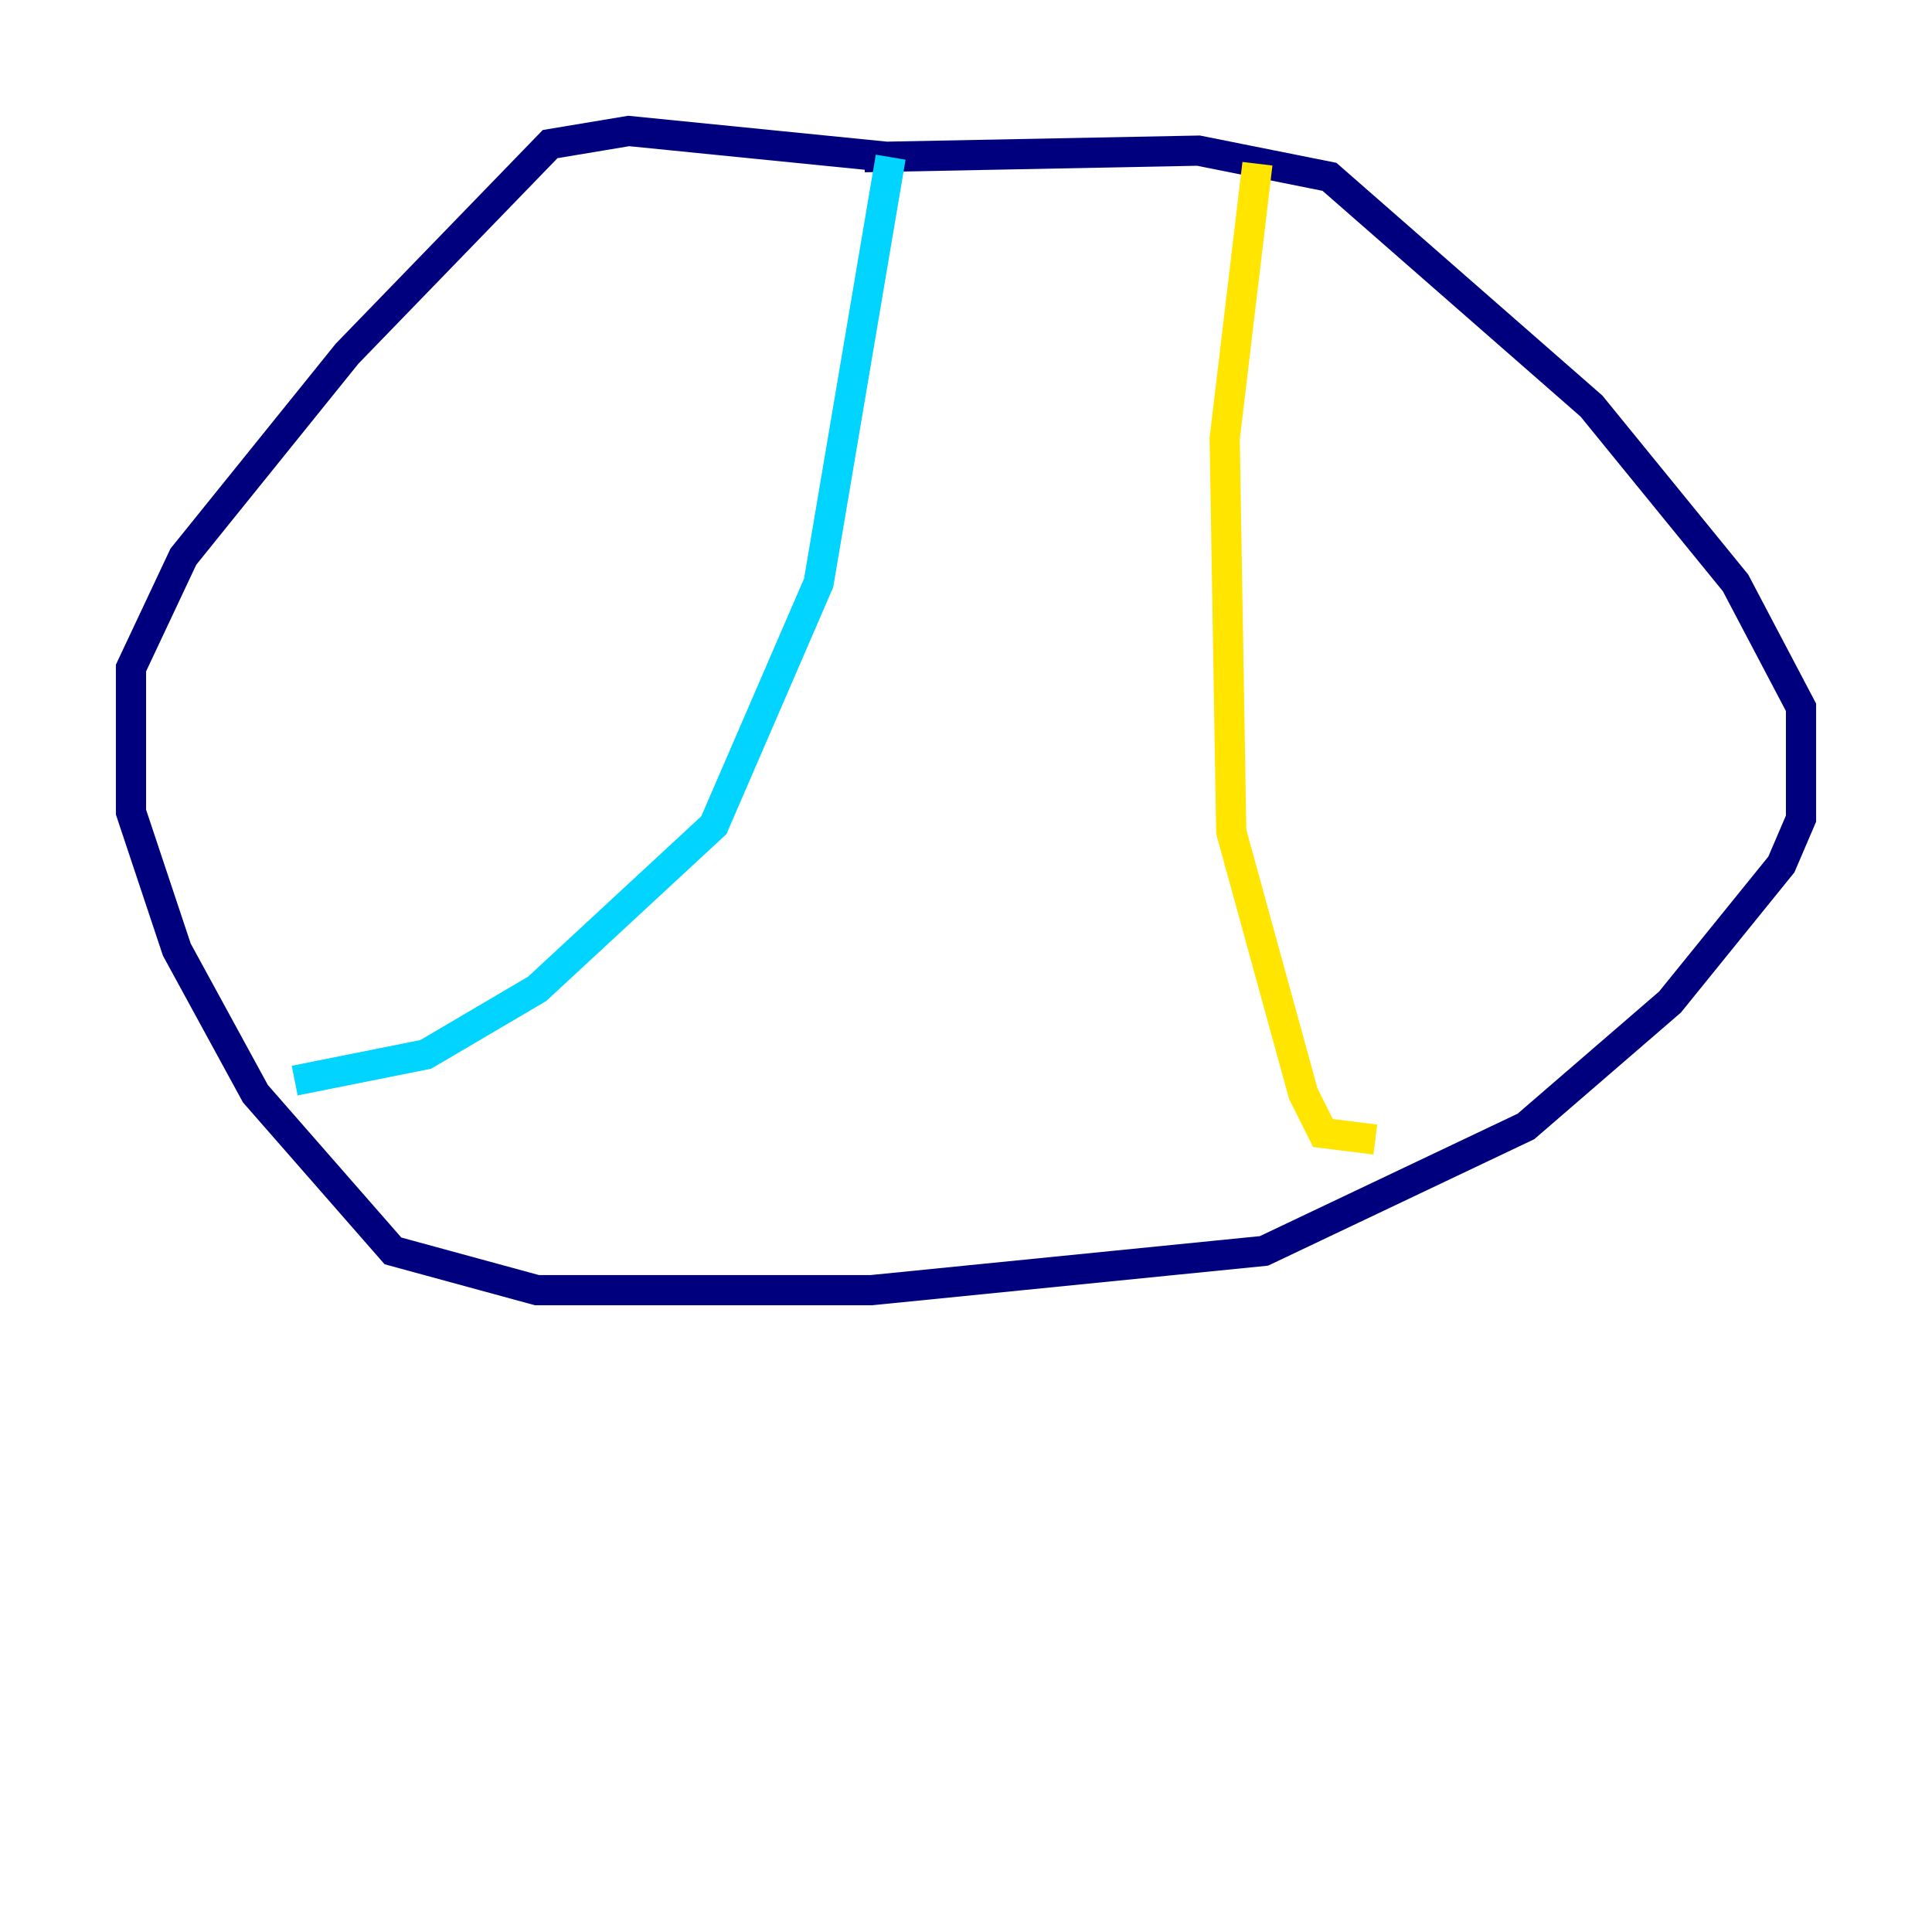 <?xml version="1.0" encoding="utf-8" ?>
<svg baseProfile="tiny" height="128" version="1.2" viewBox="0,0,128,128" width="128" xmlns="http://www.w3.org/2000/svg" xmlns:ev="http://www.w3.org/2001/xml-events" xmlns:xlink="http://www.w3.org/1999/xlink"><defs /><polyline fill="none" points="57.275,10.414 79.403,9.98 88.081,11.715 105.437,26.902 114.983,38.617 119.322,46.861 119.322,54.237 118.02,57.275 110.644,66.386 101.098,74.63 83.742,82.875 57.709,85.478 35.58,85.478 26.034,82.875 16.922,72.461 11.715,62.915 8.678,53.803 8.678,44.258 12.149,36.881 22.997,23.43 36.447,9.546 41.654,8.678 59.01,10.414" stroke="#00007f" stroke-width="2" /><polyline fill="none" points="59.01,10.414 54.237,38.617 47.295,54.671 35.58,65.519 28.203,69.858 19.525,71.593" stroke="#00d4ff" stroke-width="2" /><polyline fill="none" points="83.308,10.848 81.139,29.071 81.573,55.105 86.346,72.461 87.647,75.064 91.119,75.498" stroke="#ffe500" stroke-width="2" /><polyline fill="none" points="62.047,28.203 62.047,28.203" stroke="#7f0000" stroke-width="2" /></svg>